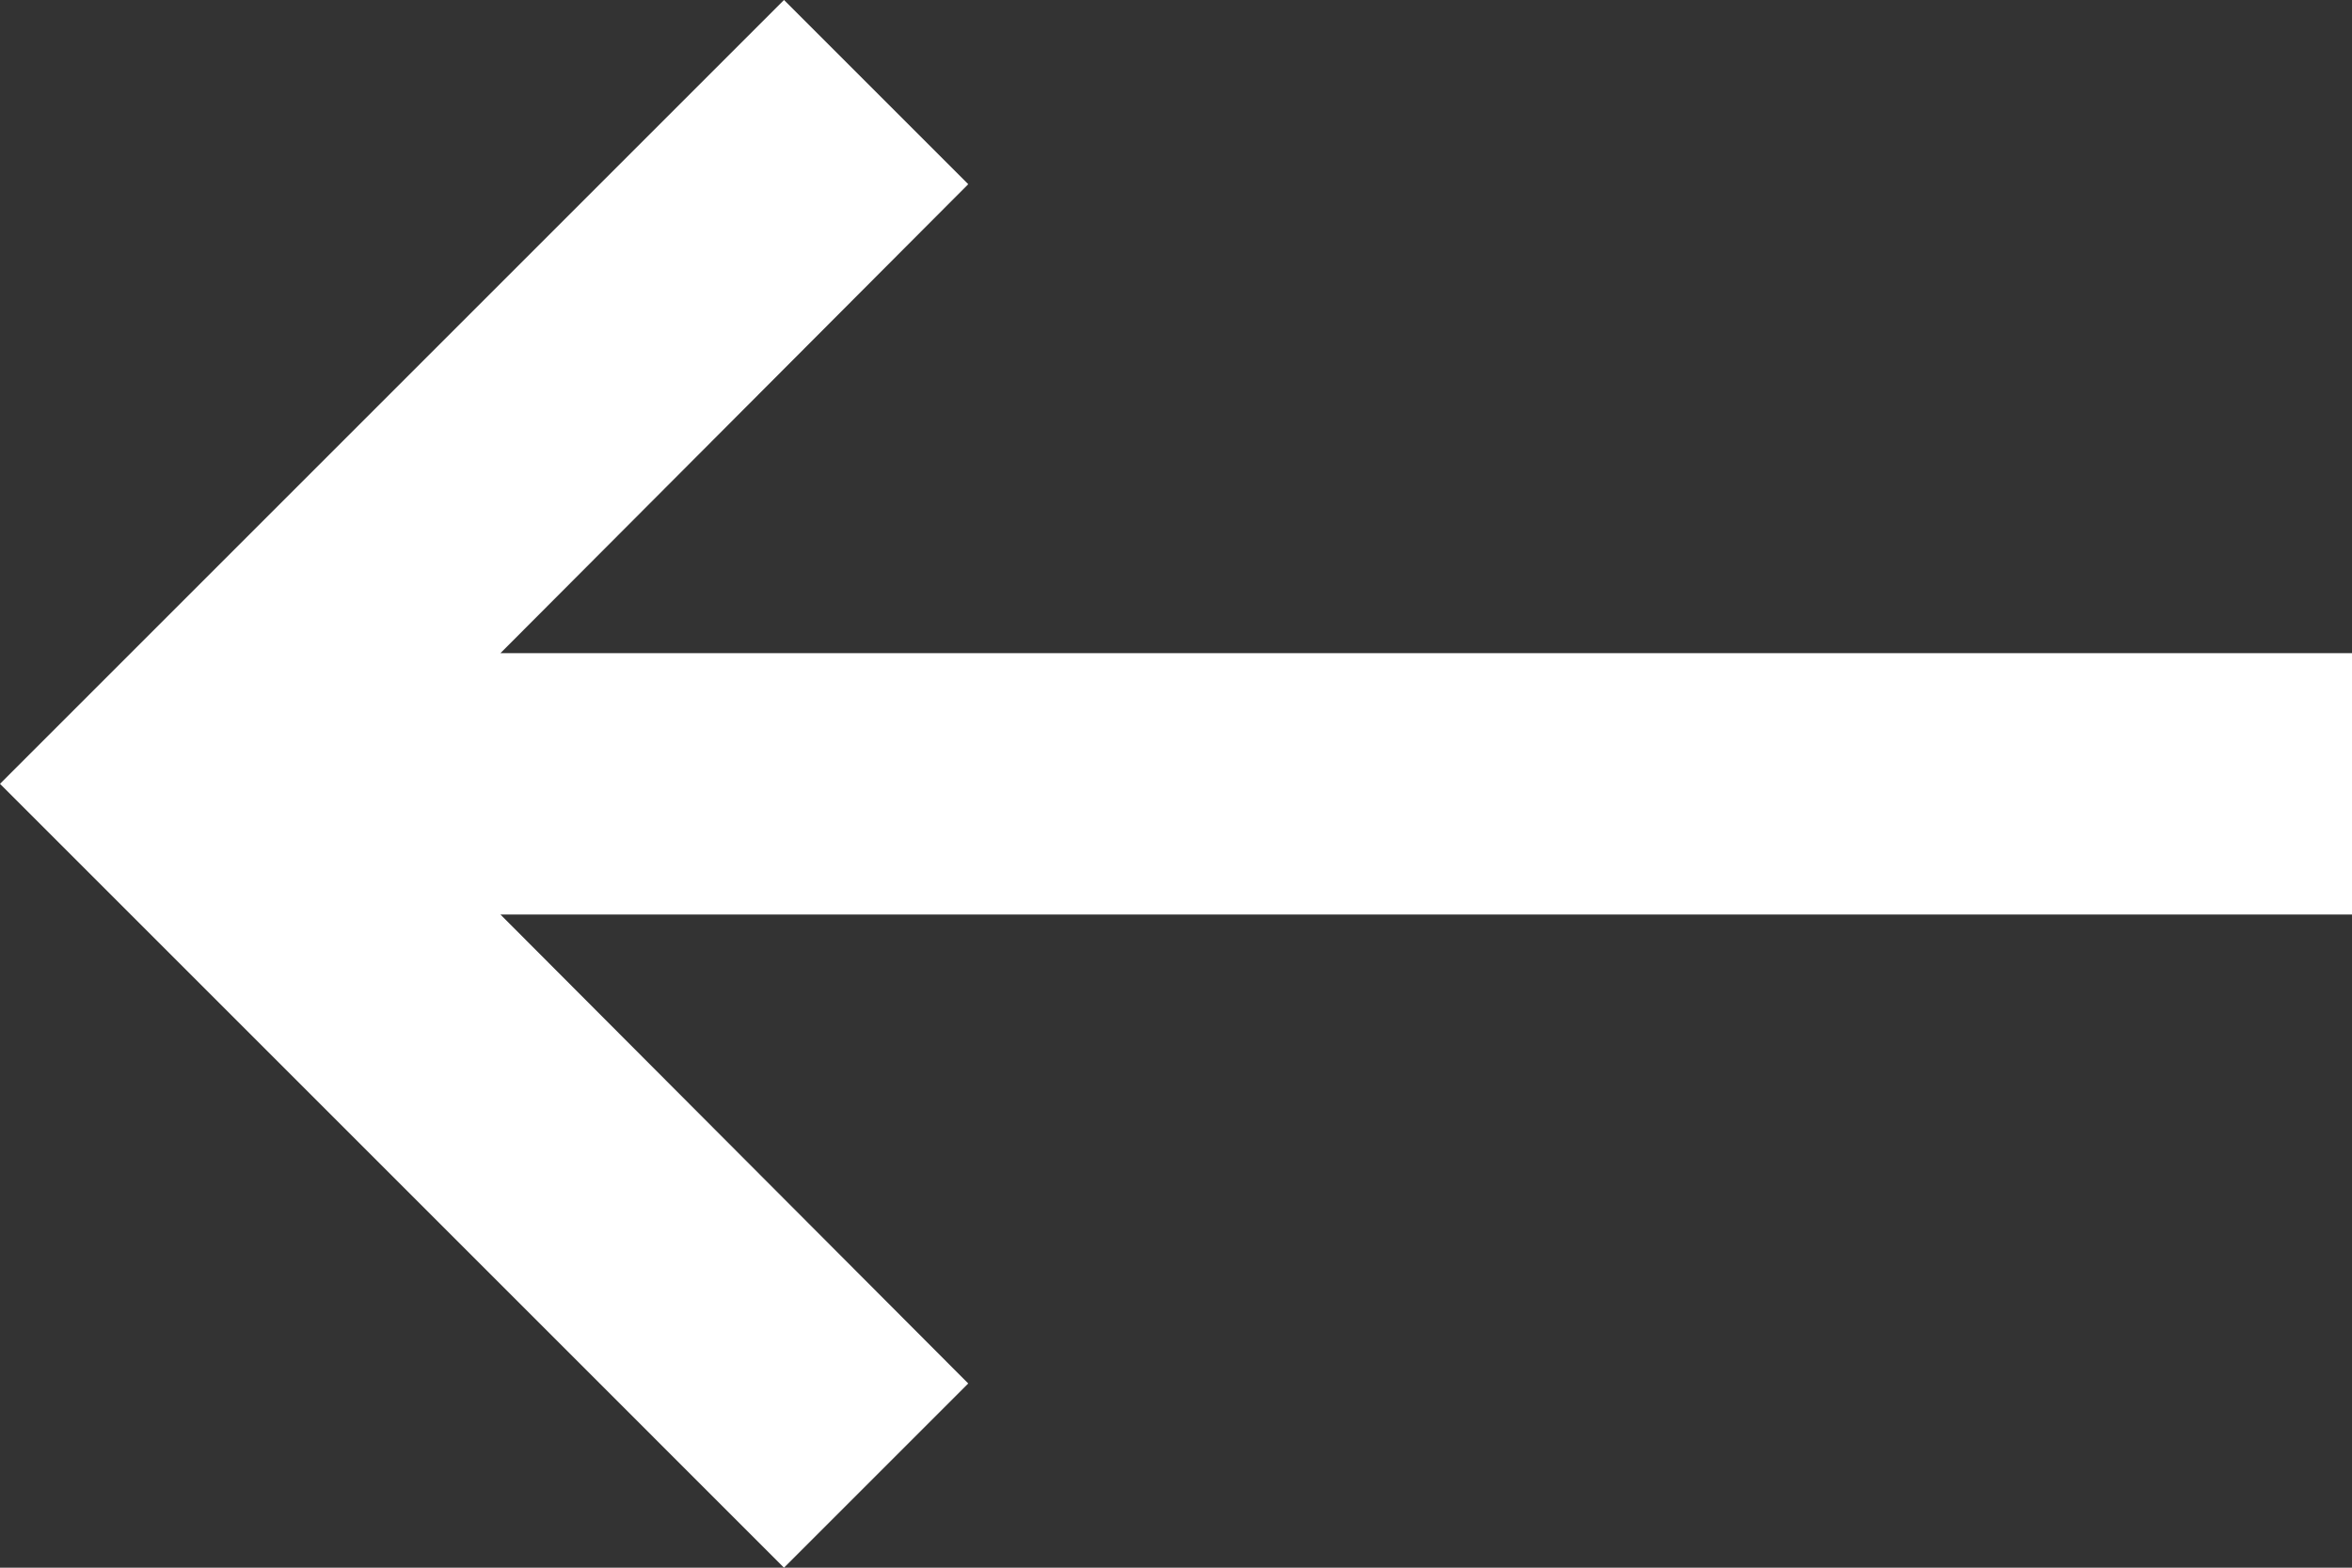 <svg width="30" height="20" viewBox="0 0 30 20" fill="none" xmlns="http://www.w3.org/2000/svg">
<rect x="0" y="0" width="30" height="20" fill="#333333" stroke="none"/>
<path d="M30 8.333H6.383L12.35 2.35L10 0L0 10L10 20L12.35 17.65L6.383 11.667H30V8.333Z" fill="white"/>
</svg>
